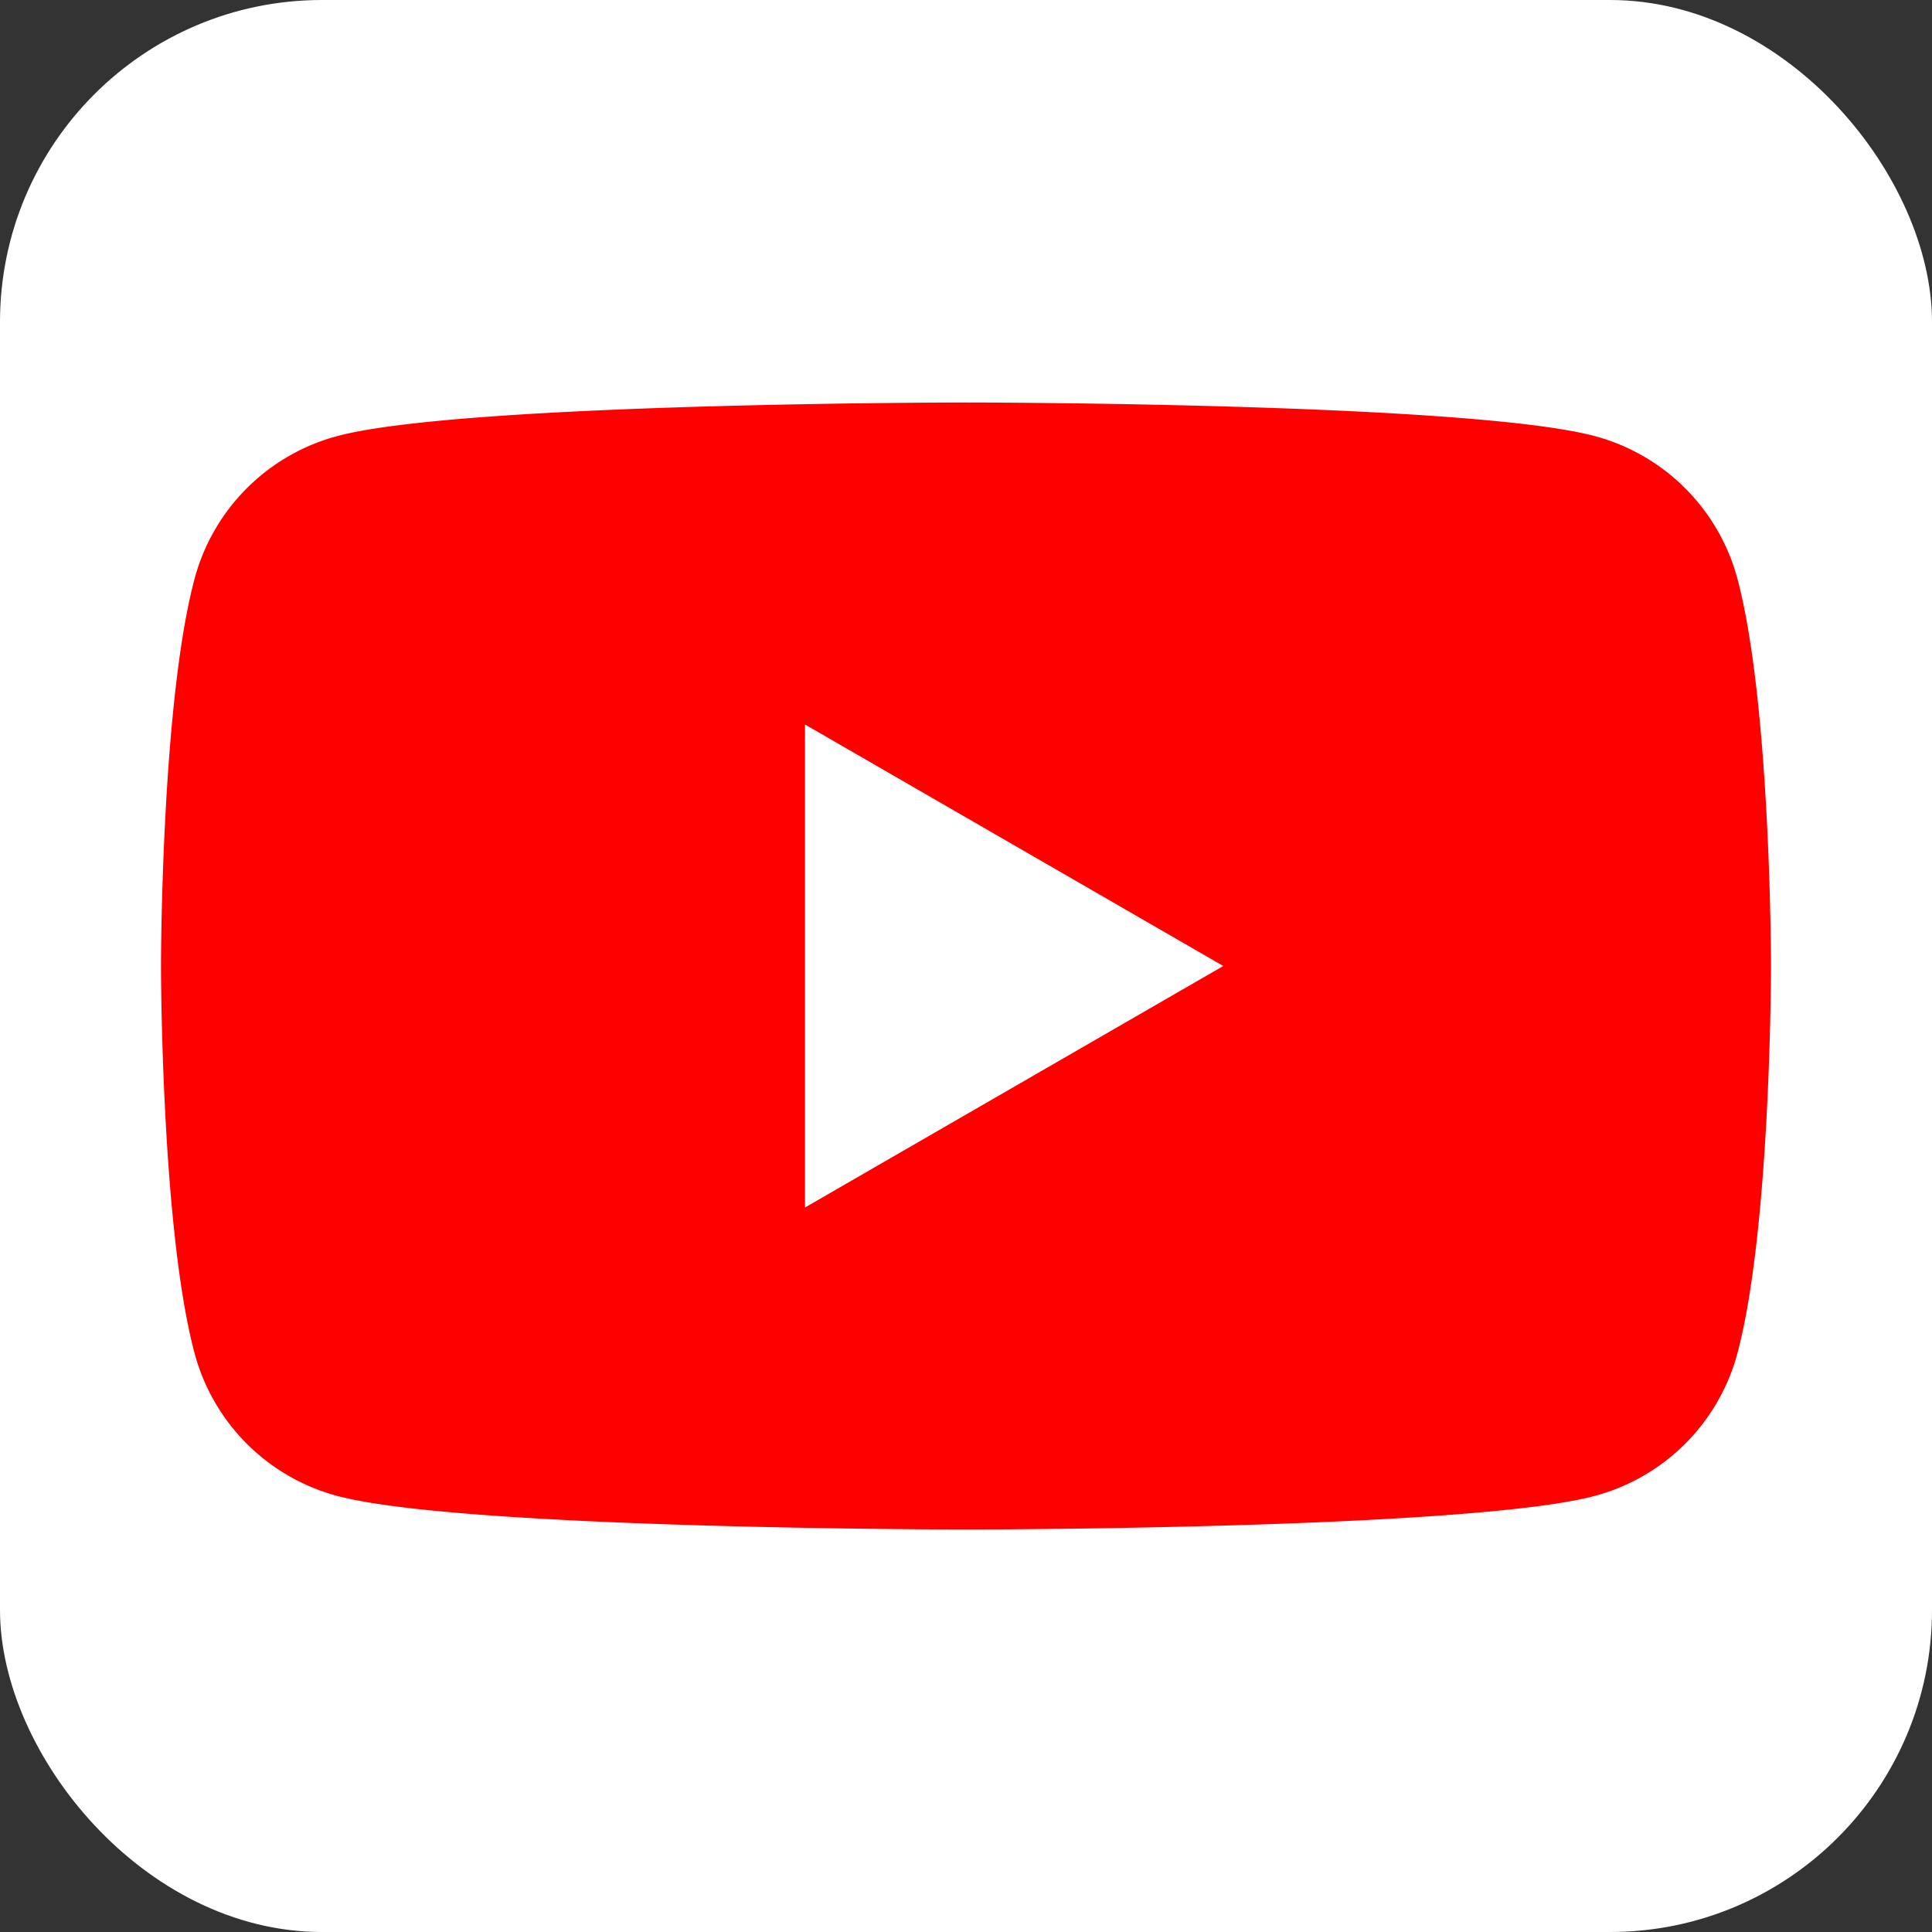 <svg
  xmlns="http://www.w3.org/2000/svg"
  width="48"
  height="48"
  viewBox="0 0 48 48"
>
  <rect x="0" y="0" width="48" height="48" fill="#333333" stroke="none"/>
  <rect width="48" height="48" fill="#fff" rx="8" />
  <path
    fill="red"
    d="M43.164 14.372a5.01 5.01 0 00-3.537-3.536C36.508 10 24 10 24 10s-12.508 0-15.628.836a5.01 5.01 0 00-3.536 3.536C4 17.492 4 24 4 24s0 6.509.836 9.628a5.01 5.01 0 003.536 3.536C11.492 38 24 38 24 38s12.508 0 15.627-.836a5.01 5.01 0 003.537-3.536C44 30.508 44 24 44 24s0-6.508-.836-9.628"
  />
  <path fill="#fff" d="M20 30l10.392-6L20 18v12z" />
</svg>
